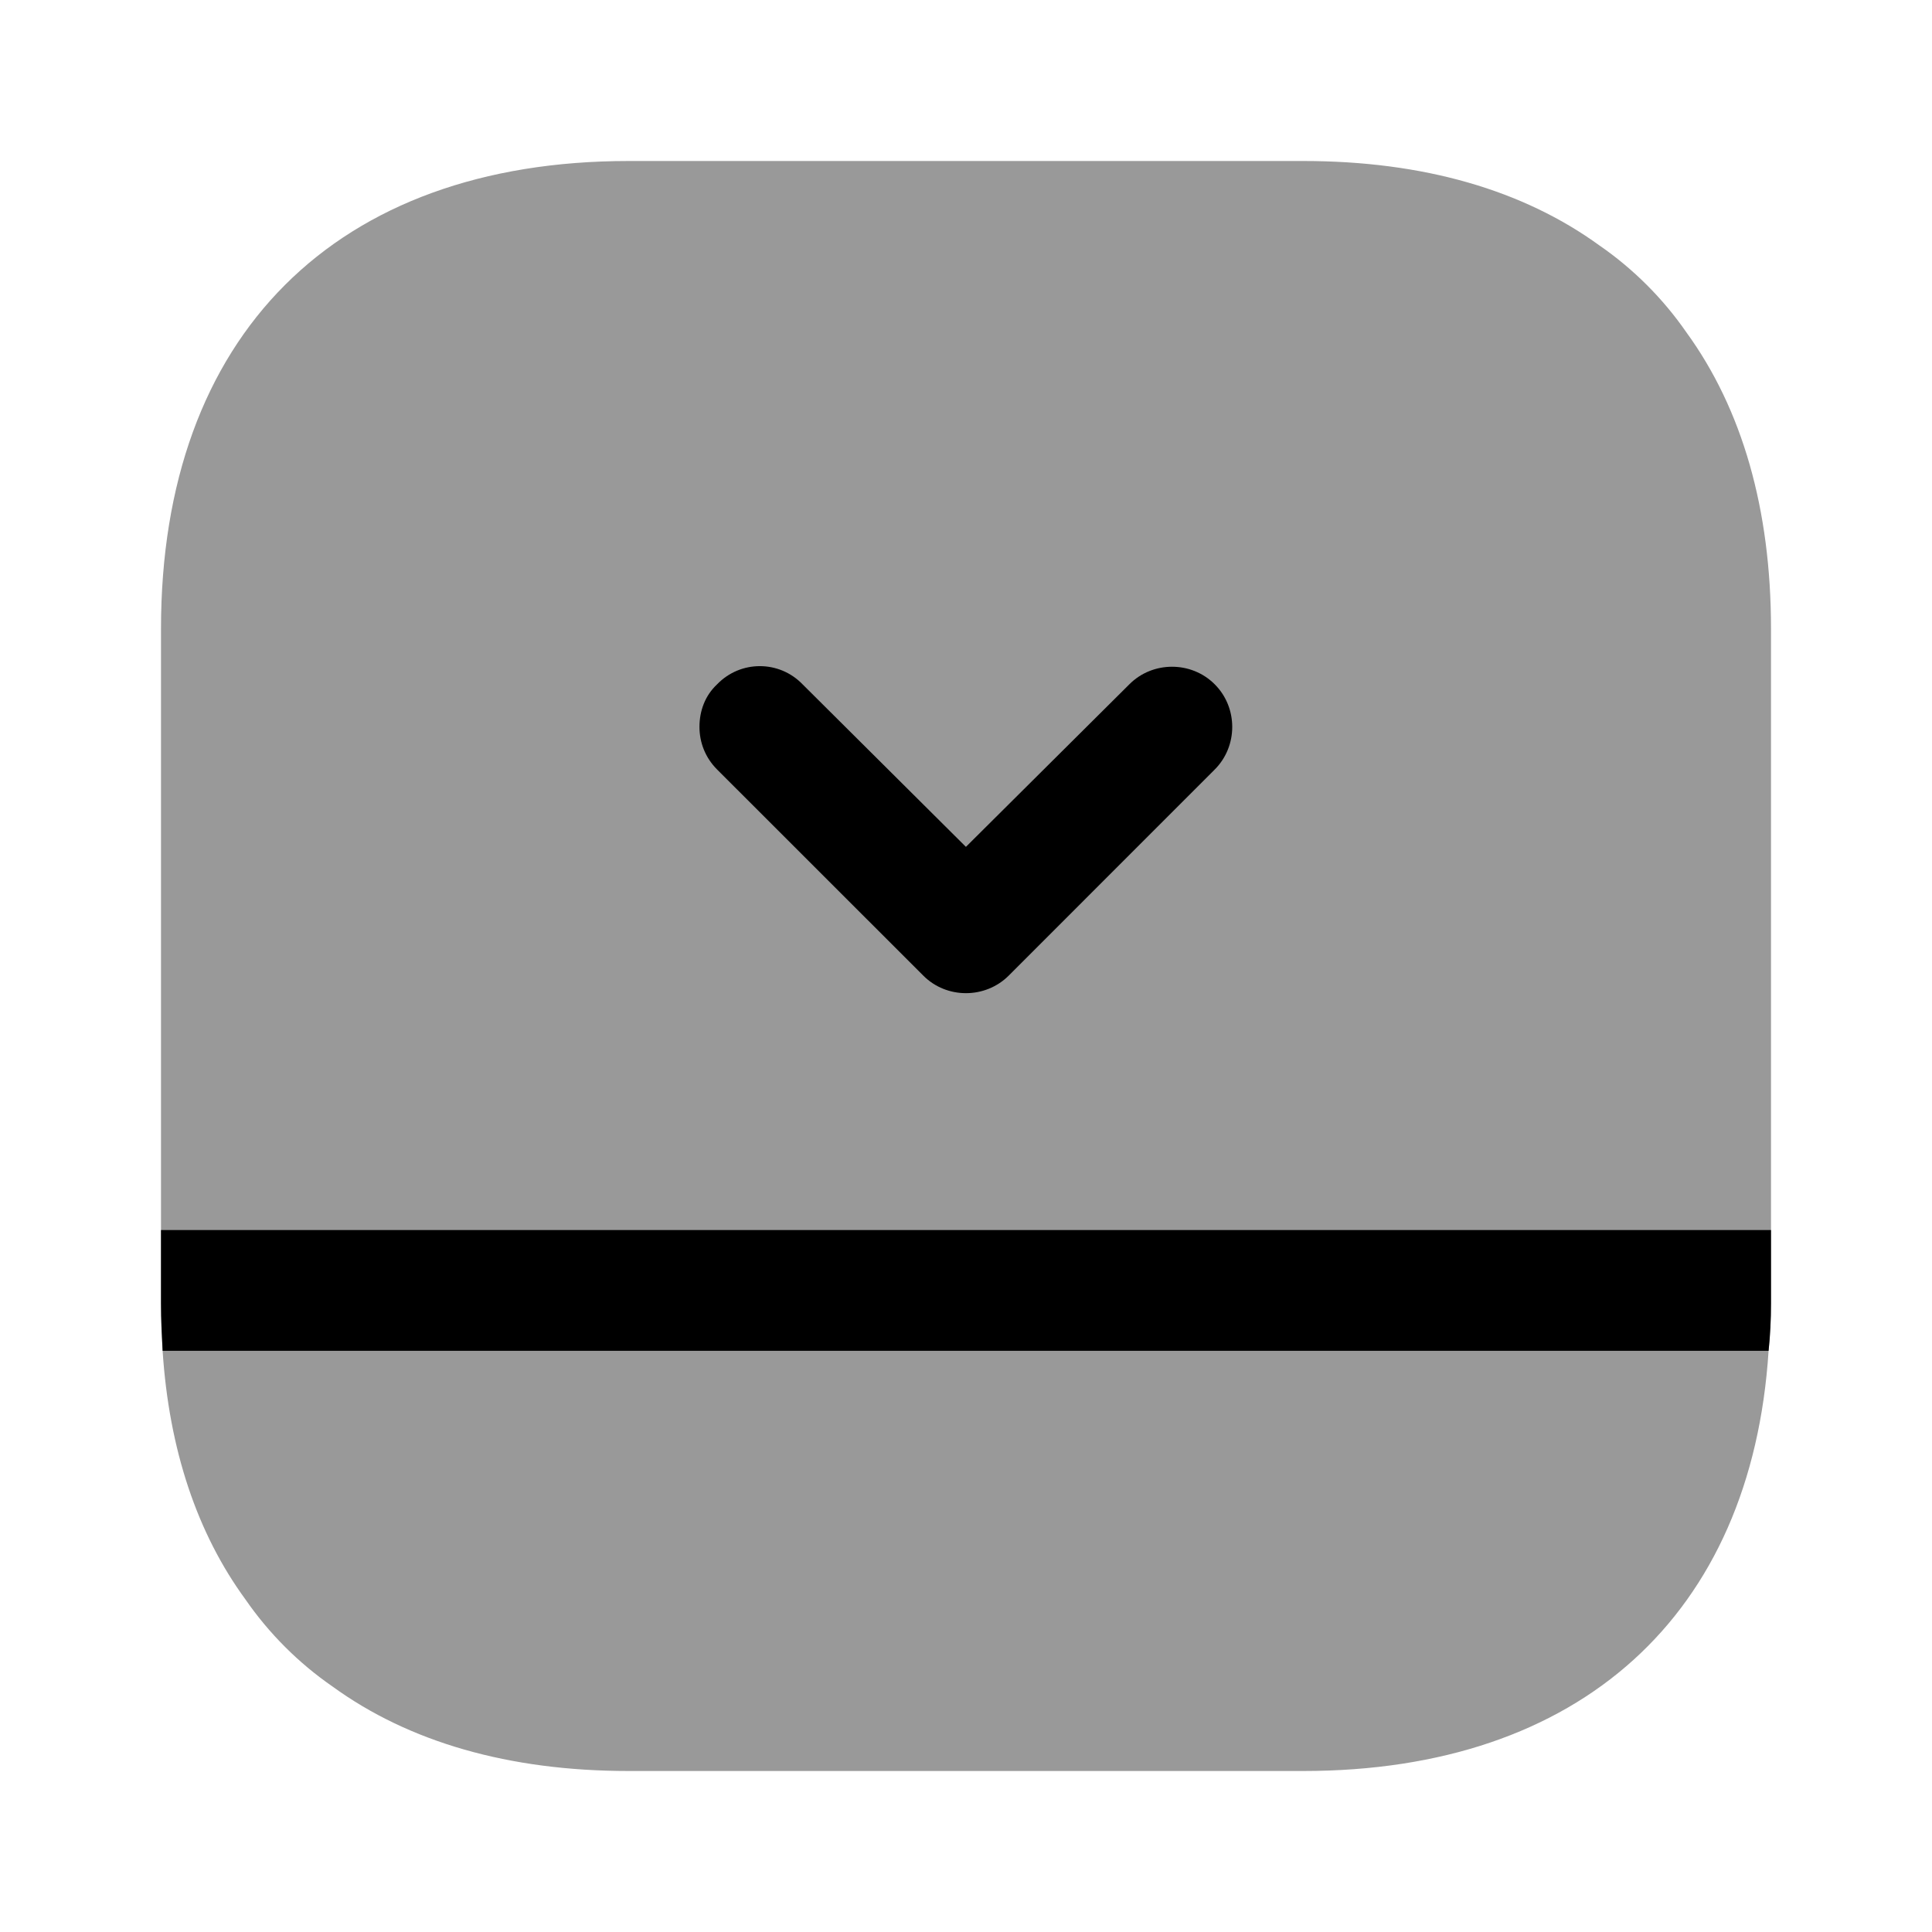 <svg width="24" height="24" viewBox="0 0 24 24" fill="none" xmlns="http://www.w3.org/2000/svg">
    <path opacity="0.4"
          d="M16.19 2H7.81C4.17 2 2 4.17 2 7.81V16.19C2 16.39 2.01 16.59 2.02 16.78C2.1 18.01 2.45 19.05 3.05 19.87C3.34 20.29 3.71 20.66 4.13 20.95C5.08 21.64 6.32 22 7.81 22H16.19C19.63 22 21.76 20.06 21.97 16.78C21.99 16.59 22 16.39 22 16.19V7.81C22 6.32 21.64 5.08 20.95 4.13C20.66 3.71 20.29 3.34 19.87 3.05C18.92 2.36 17.68 2 16.19 2Z"
          fill="currentColor"/>
    <path
        d="M22 15.28H2V16.19C2 16.39 2.01 16.59 2.02 16.78H21.97C21.99 16.59 22 16.39 22 16.19V15.28Z"
        fill="currentColor"/>
    <path
        d="M8.689 9.03C8.689 9.22 8.759 9.41 8.909 9.56L11.47 12.12C11.759 12.41 12.239 12.41 12.53 12.12L15.089 9.56C15.38 9.27 15.38 8.79 15.089 8.5C14.8 8.21 14.319 8.21 14.03 8.5L11.999 10.52L9.969 8.5C9.679 8.2 9.199 8.2 8.909 8.5C8.759 8.64 8.689 8.83 8.689 9.03Z"
        fill="currentColor"/>
</svg>
